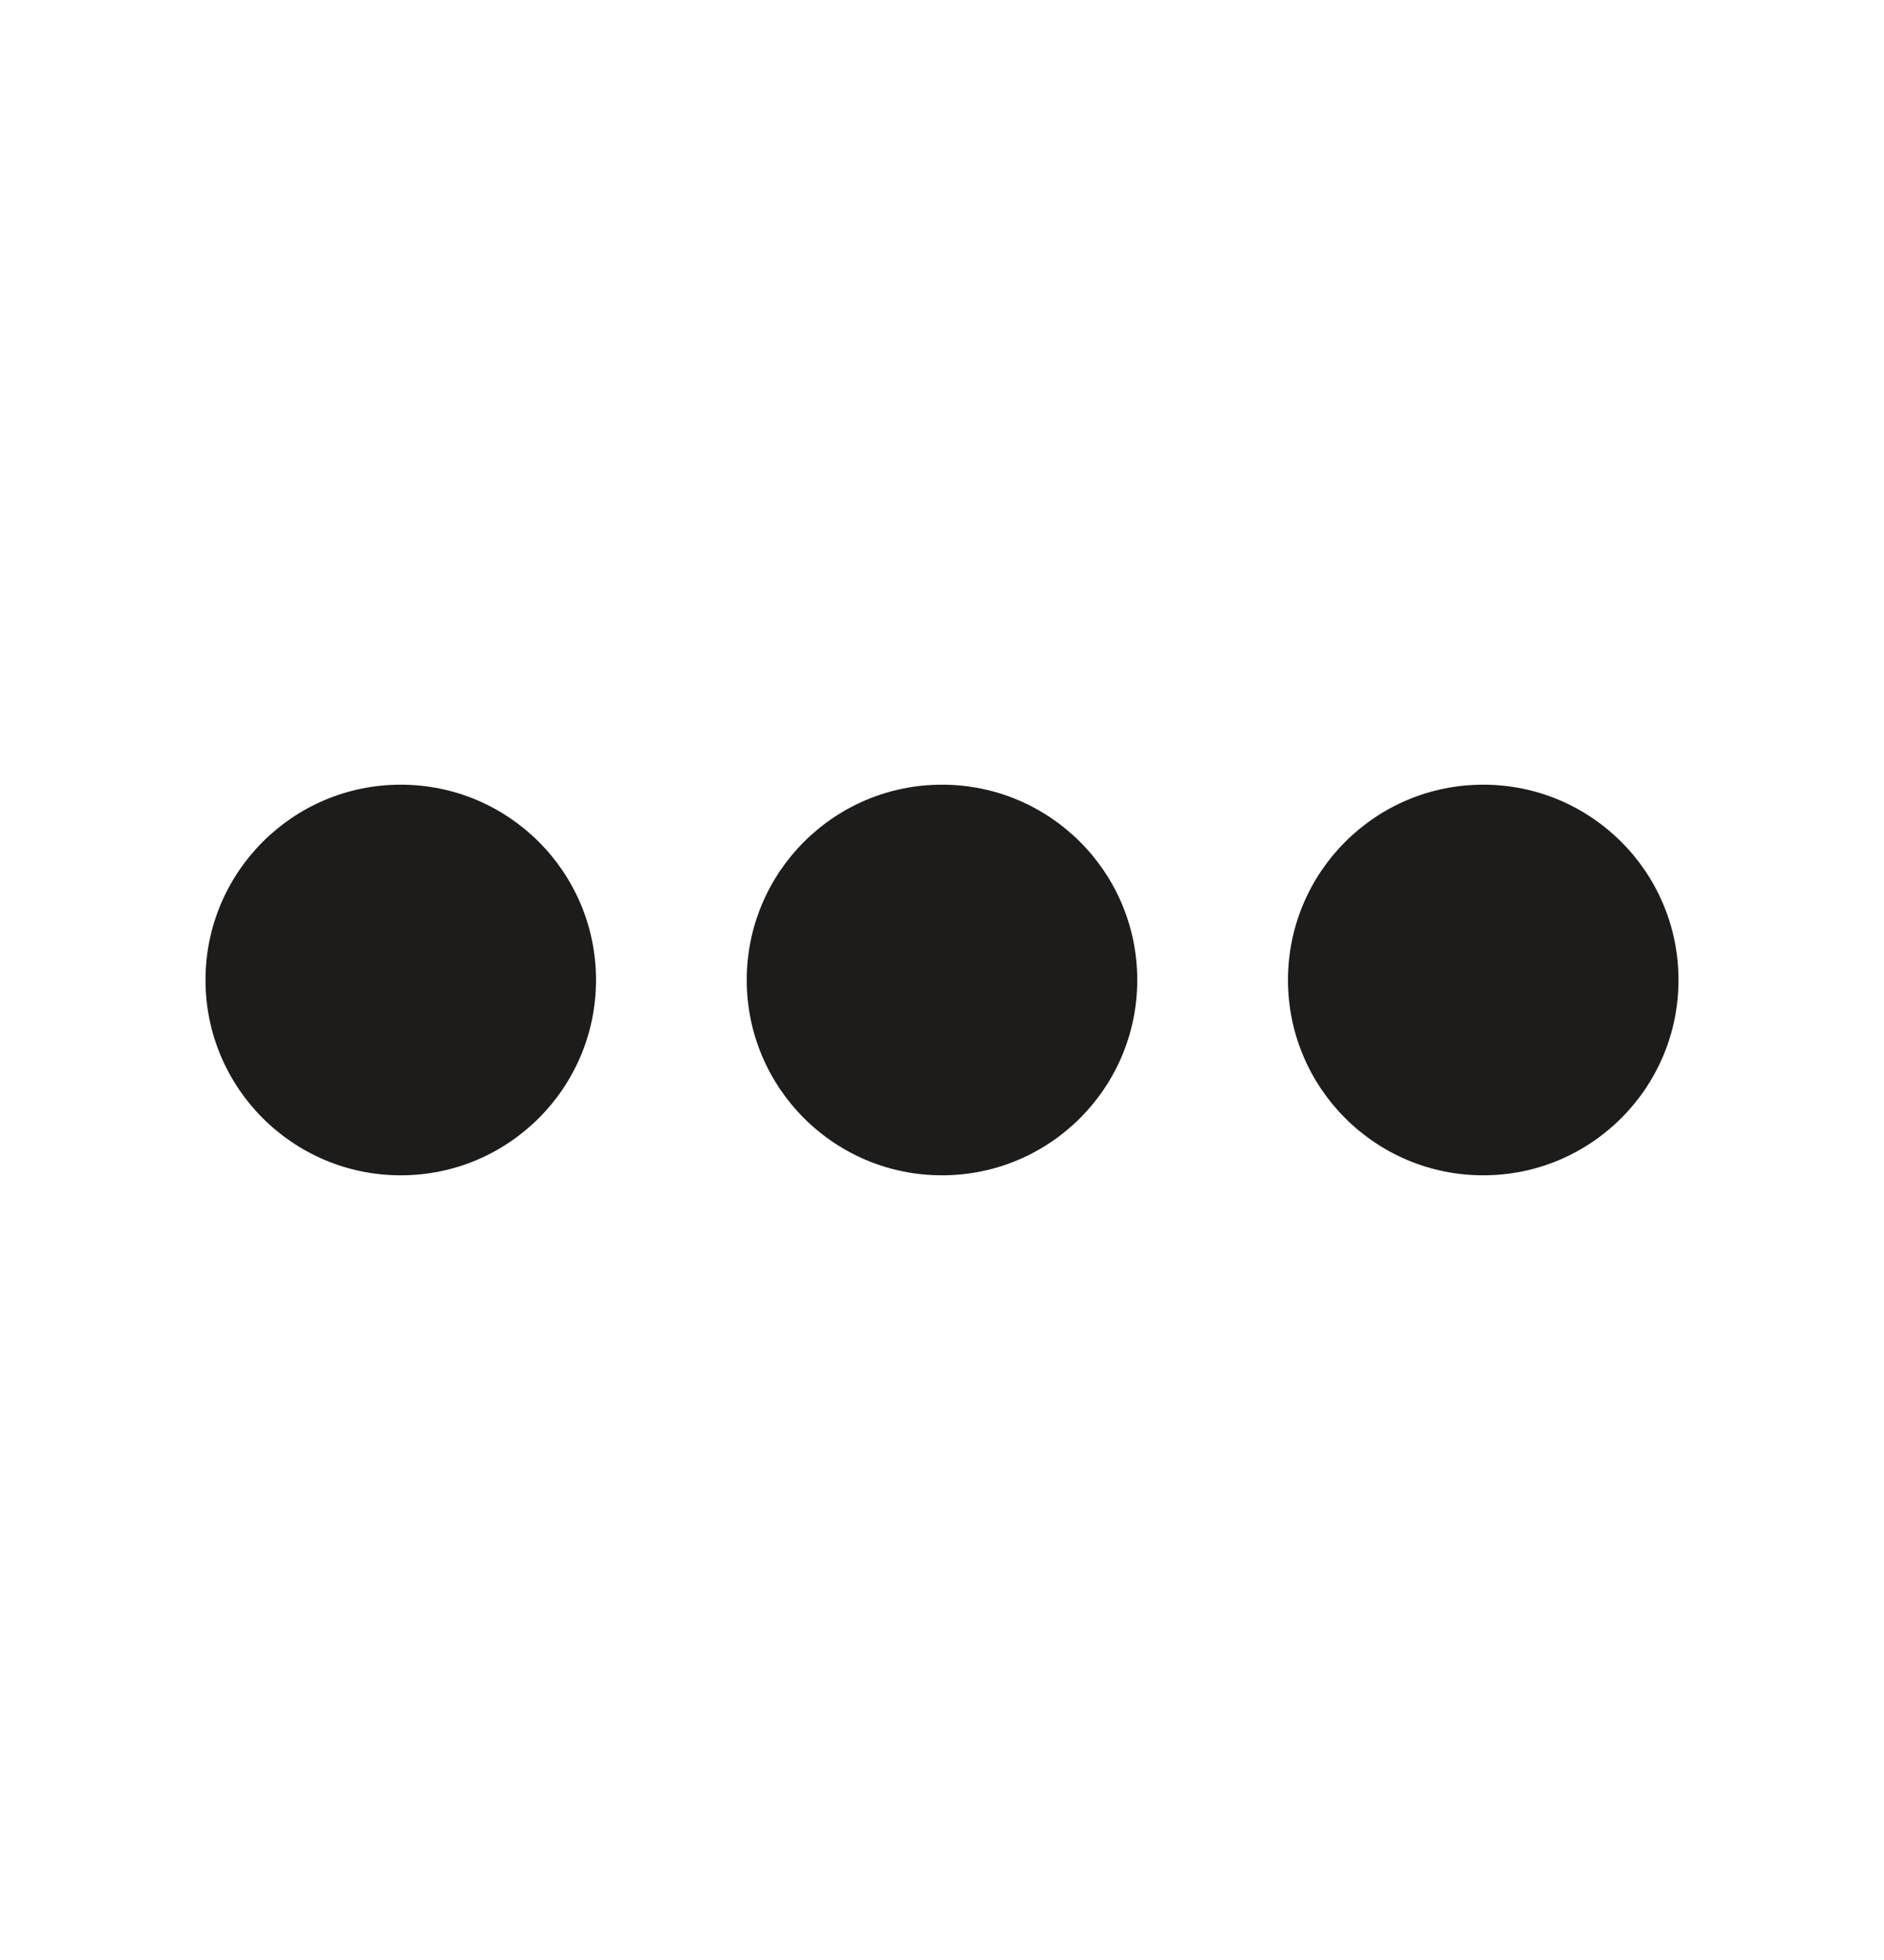 <svg width="25" height="26" viewBox="0 0 25 26" fill="none" xmlns="http://www.w3.org/2000/svg">
<path d="M7.909 13C7.909 14.431 6.749 15.591 5.318 15.591C3.887 15.591 2.727 14.431 2.727 13C2.727 11.569 3.887 10.409 5.318 10.409C6.749 10.409 7.909 11.569 7.909 13Z" fill="#1D1C1B"/>
<path d="M15.091 13C15.091 14.431 13.931 15.591 12.5 15.591C11.069 15.591 9.909 14.431 9.909 13C9.909 11.569 11.069 10.409 12.5 10.409C13.931 10.409 15.091 11.569 15.091 13Z" fill="#1D1C1B"/>
<path d="M22.273 13C22.273 14.431 21.113 15.591 19.682 15.591C18.251 15.591 17.091 14.431 17.091 13C17.091 11.569 18.251 10.409 19.682 10.409C21.113 10.409 22.273 11.569 22.273 13Z" fill="#1D1C1B"/>
</svg>
